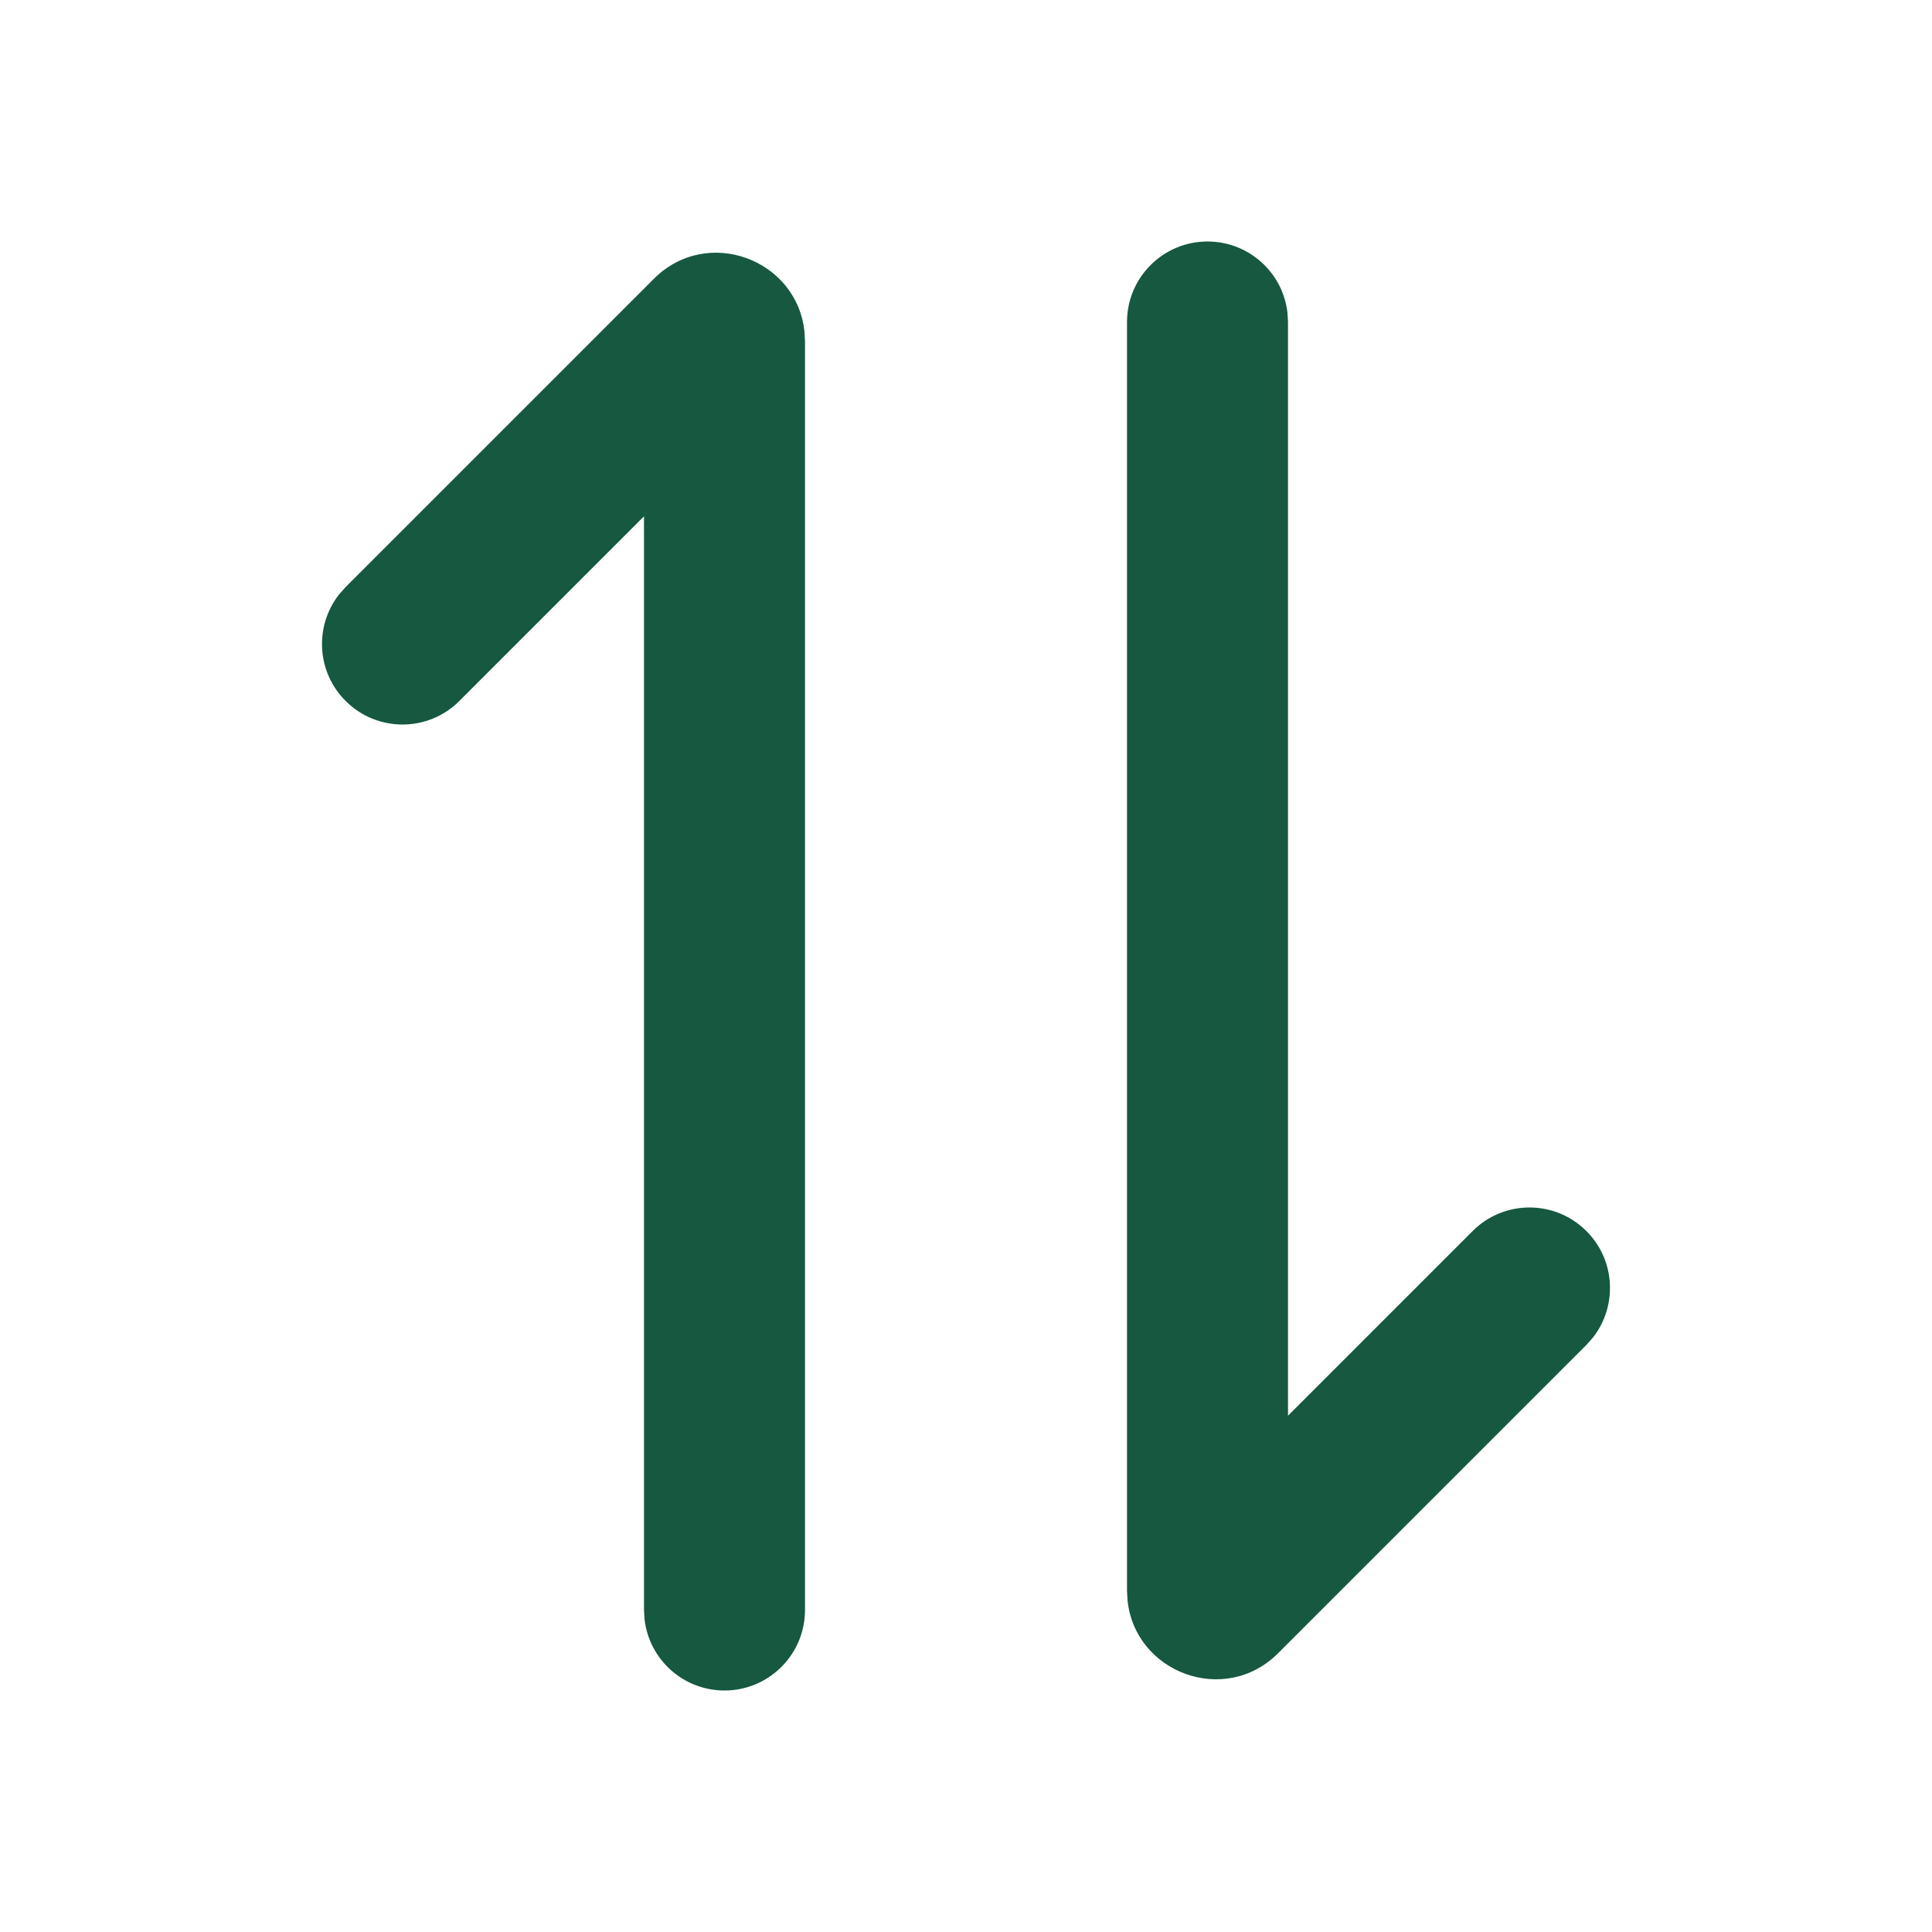 <?xml version="1.0" encoding="UTF-8"?>
<!-- Uploaded to: SVG Repo, www.svgrepo.com, Generator: SVG Repo Mixer Tools -->
<svg width="40px" height="40px" viewBox="0 0 24 24" version="1.1" xmlns="http://www.w3.org/2000/svg" xmlns:xlink="http://www.w3.org/1999/xlink">
    <title>transfer_2_line</title>
    <g id="页面-1" stroke="none" stroke-width="1" fill="none" fill-rule="evenodd">
        <g id="Arrow" transform="translate(-768, 0)" fill-rule="nonzero">
            <g id="transfer_2_line" transform="translate(768, 0)">
                <path d="M24,0 L24,24 L0,24 L0,0 L24,0 Z M12.593,23.258 L12.582,23.26 L12.511,23.295 L12.492,23.299 L12.492,23.299 L12.477,23.295 L12.406,23.26 C12.396,23.256 12.387,23.259 12.382,23.265 L12.378,23.276 L12.361,23.703 L12.366,23.723 L12.377,23.736 L12.48,23.81 L12.495,23.814 L12.495,23.814 L12.507,23.81 L12.611,23.736 L12.623,23.72 L12.623,23.72 L12.627,23.703 L12.61,23.276 C12.608,23.266 12.601,23.259 12.593,23.258 L12.593,23.258 Z M12.858,23.145 L12.845,23.147 L12.66,23.24 L12.65,23.25 L12.65,23.25 L12.647,23.261 L12.665,23.691 L12.67,23.703 L12.67,23.703 L12.678,23.71 L12.879,23.803 C12.891,23.807 12.902,23.803 12.908,23.795 L12.912,23.781 L12.878,23.167 C12.875,23.155 12.867,23.147 12.858,23.145 L12.858,23.145 Z M12.143,23.147 C12.133,23.142 12.122,23.145 12.116,23.153 L12.11,23.167 L12.076,23.781 C12.075,23.793 12.083,23.802 12.093,23.805 L12.108,23.803 L12.309,23.71 L12.319,23.702 L12.319,23.702 L12.323,23.691 L12.34,23.261 L12.337,23.249 L12.337,23.249 L12.328,23.24 L12.143,23.147 Z" id="MingCute" fill-rule="nonzero">
</path>
                <path d="M8.122,3.464 C8.787,2.798 9.906,3.224 9.994,4.126 L10,4.241 L10,20 C10,20.552 9.552,21 9,21 C8.487,21 8.064,20.614 8.007,20.117 L8,20 L8,6.414 L5.707,8.707 C5.317,9.098 4.683,9.098 4.293,8.707 C3.932,8.347 3.905,7.779 4.21,7.387 L4.293,7.293 L8.122,3.464 Z M15,3 C15.513,3 15.936,3.386 15.993,3.883 L16,4 L16,17.586 L18.293,15.293 C18.683,14.902 19.317,14.902 19.707,15.293 C20.068,15.653 20.095,16.221 19.79,16.613 L19.707,16.707 L15.878,20.536 C15.213,21.202 14.094,20.776 14.006,19.874 L14,19.759 L14,4 C14,3.448 14.448,3 15,3 Z" id="形状" fill="#165840">
</path>
            </g>
        </g>
    </g>
</svg>